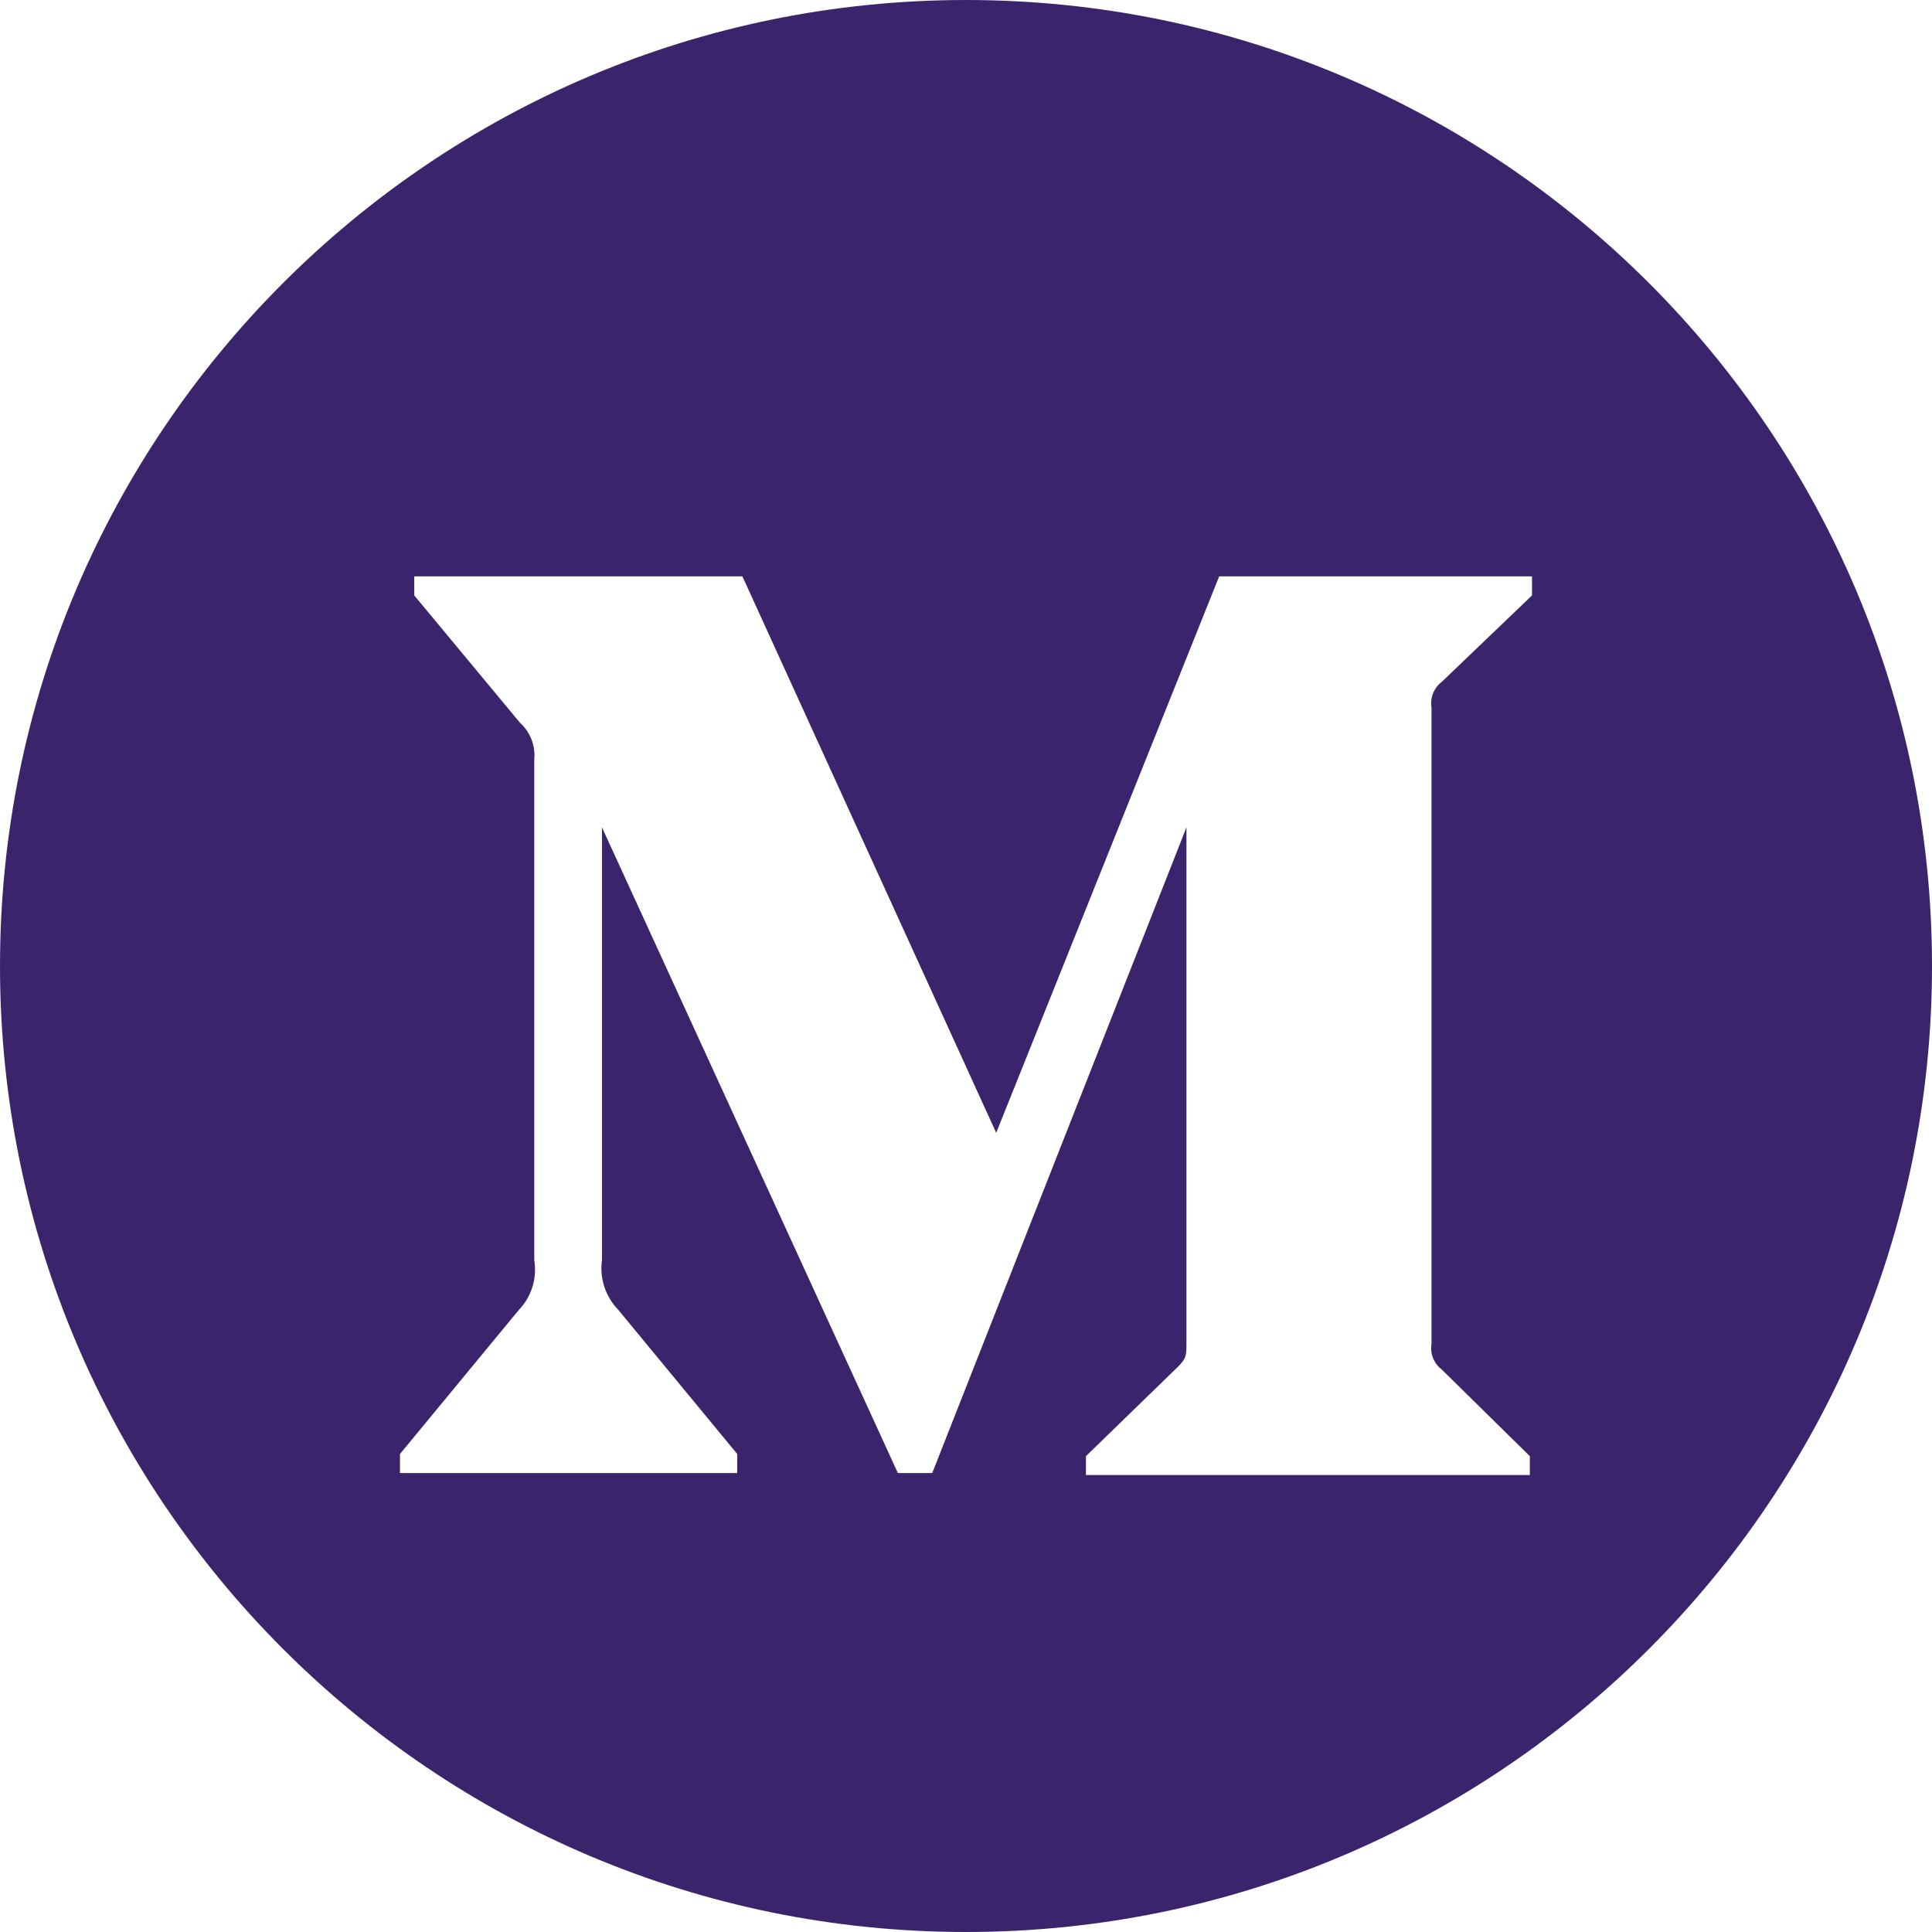 <?xml version="1.0" encoding="UTF-8"?>
<svg xmlns="http://www.w3.org/2000/svg" xmlns:xlink="http://www.w3.org/1999/xlink" width="38px" height="38px" viewBox="0 0 38 38" version="1.1">
<g id="surface1">
<path style=" stroke:none;fill-rule:evenodd;fill:rgb(22.745%,14.51%,42.353%);fill-opacity:1;" d="M 19 0 C 29.488 0 38 8.512 38 19 C 38 29.488 29.488 38 19 38 C 8.512 38 0 29.488 0 19 C 0 8.512 8.512 0 19 0 Z M 30.09 29.012 L 30.09 28.641 L 28.355 26.934 C 28.203 26.82 28.125 26.625 28.156 26.438 L 28.156 13.914 C 28.125 13.723 28.203 13.531 28.355 13.414 L 30.133 11.711 L 30.133 11.336 L 23.98 11.336 L 19.594 22.281 L 14.602 11.336 L 8.148 11.336 L 8.148 11.711 L 10.227 14.215 C 10.43 14.398 10.535 14.668 10.508 14.941 L 10.508 24.785 C 10.566 25.141 10.457 25.5 10.207 25.762 L 7.867 28.598 L 7.867 28.973 L 14.5 28.973 L 14.5 28.598 L 12.16 25.762 C 11.91 25.504 11.789 25.141 11.84 24.785 L 11.84 16.273 L 17.66 28.973 L 18.336 28.973 L 23.336 16.273 L 23.336 26.395 C 23.336 26.664 23.336 26.719 23.156 26.895 L 21.359 28.641 L 21.359 29.012 Z M 30.09 29.012 "/>
</g>
</svg>
